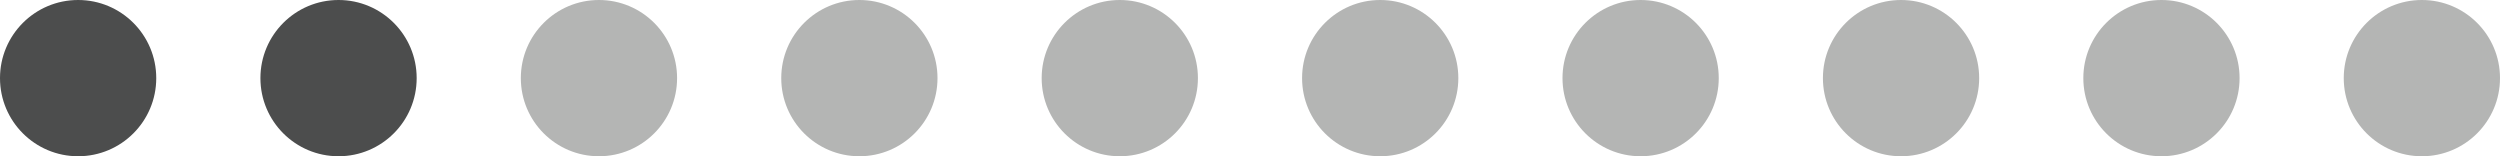 <?xml version="1.0" encoding="UTF-8" standalone="no"?>
<svg width="144px" height="9px" viewBox="0 0 144 9" version="1.1" xmlns="http://www.w3.org/2000/svg" xmlns:xlink="http://www.w3.org/1999/xlink" xmlns:sketch="http://www.bohemiancoding.com/sketch/ns">
    <!-- Generator: Sketch Beta 3.3 (11605) - http://www.bohemiancoding.com/sketch -->
    <title>score</title>
    <g id="score" stroke="none" stroke-width="1" fill="none" fill-rule="evenodd">\
            <circle id="1" fill="#4C4D4D" cx="4.5" cy="4.5" r="4.5"></circle>
            <circle id="2" fill="#4C4D4D" cx="19.5" cy="4.5" r="4.5"></circle>
            <circle id="3" fill="#B4B5B4" cx="34.5" cy="4.5" r="4.5"></circle>
            <circle id="4" fill="#B4B5B4" cx="49.5" cy="4.5" r="4.5"></circle>
            <circle id="5" fill="#B4B5B4" cx="64.5" cy="4.5" r="4.5"></circle>
            <circle id="6" fill="#B4B5B4" cx="79.5" cy="4.5" r="4.5"></circle>
            <circle id="7" fill="#B4B5B4" cx="94.5" cy="4.5" r="4.5"></circle>
            <circle id="8" fill="#B4B5B4" cx="109.5" cy="4.5" r="4.5"></circle>
            <circle id="9" fill="#B4B5B4" cx="124.5" cy="4.5" r="4.5"></circle>
            <circle id="10" fill="#B4B5B4" cx="139.5" cy="4.5" r="4.5"></circle>\
    </g>
</svg>